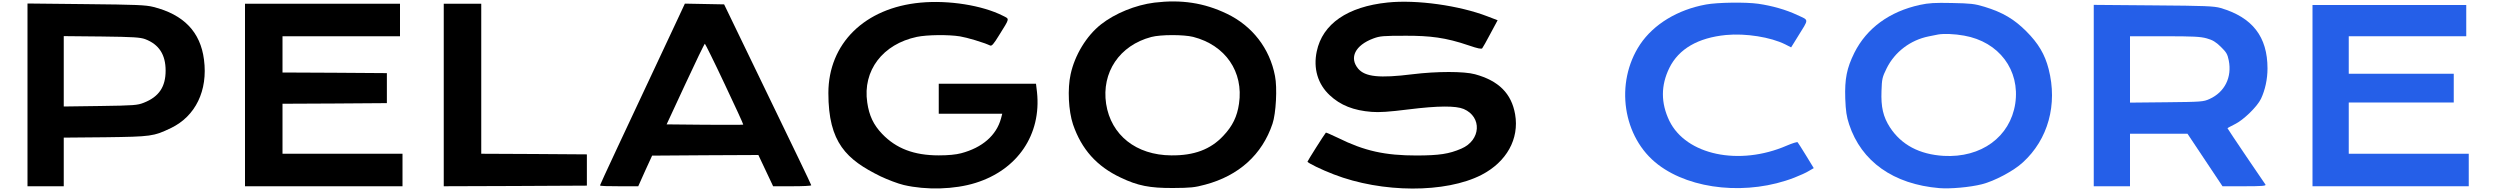 <?xml version="1.0" encoding="UTF-8"?>
<svg id="Livello_1" xmlns="http://www.w3.org/2000/svg" version="1.1" viewBox="0 0 2000 155">
  <!-- Generator: Adobe Illustrator 29.3.1, SVG Export Plug-In . SVG Version: 2.1.0 Build 151)  -->
  <defs>
    <style>
      .st0 {
        fill: #255fe8;
      }
    </style>
  </defs>
  <path d="M736.5,2.1c-44.7,4.1-73.8,32.7-73.8,72.4s14.5,53.2,41.8,66.6c5.5,2.6,13.8,5.8,18.5,6.9,18,4.2,40.6,3.6,57.5-1.7,33.6-10.5,52.7-38.7,49.1-72.6l-.8-6.7h-77.8v24h50.8l-1,3.8c-3.7,13.5-14.9,23.3-31.9,27.8-4.2,1.1-10.3,1.7-17.9,1.7-19.8,0-34.1-5.5-45.3-17.2-6.9-7.2-10.4-14.6-11.9-25.1-3.8-25.5,12.3-46.7,39.7-52.5,8.2-1.7,25.2-1.9,34.5-.4,5.6.9,18.7,4.8,24.1,7.3,1.3.6,2.8-1.1,7.1-8.1,8.9-14.3,8.6-12.9,2.9-15.8C785.8,4.3,759.1,0,736.5,2.1Z"/>
  <path d="M923.5,2.1c-15.1,1.9-31.5,8.6-42.7,17.4-11.6,9.1-21,24.6-24.3,39.9-2.6,11.7-1.7,29.3,1.9,40.1,6.8,19.9,19,33.6,38.2,42.6,13.6,6.5,23.2,8.4,41.9,8.3,14-.1,17.2-.4,25.7-2.7,26.9-7.2,45.5-24,53.8-48.7,2.8-8.2,3.9-28.8,2-38.2-4.2-22.1-18.2-40.1-38.5-49.8-18.3-8.8-36.5-11.5-58-8.9ZM954.5,29.5c25.8,6.6,40.5,27.9,36.7,53.5-1.5,10.2-5.1,17.8-12.6,25.7-10.1,10.8-23.3,15.8-41.6,15.6-28.1-.2-48.2-16.2-52.1-41.2-3.8-25.2,10.7-46.8,36.1-53.5,7.4-2,25.9-2,33.5-.1Z"/>
  <path d="M1110.2,2c-32.2,3.3-52.2,17.1-56.8,39.1-2.9,13.6.8,26.2,10.4,35.1,8.5,8,19.1,12.2,33.5,13.3,6.1.5,13.7,0,29.7-2,23.3-2.9,37.6-3,44-.3,14.8,6.4,13.7,25-1.9,31.7-10,4.3-17.6,5.4-35.6,5.5-25.5,0-41.9-3.6-63.1-14.1-5.2-2.5-9.6-4.4-9.7-4.2-1.6,1.9-14.7,22.7-14.7,23.2,0,1,11.3,6.5,21,10.2,38.7,15,89.6,15.1,118.2.4,20.1-10.4,30.3-28.8,26.9-48.4-2.9-16.7-13.1-26.9-32.1-32.1-8.7-2.4-30.6-2.4-50,0-26.5,3.3-37.9,2.1-43.5-4.5-7.3-8.8-2.3-18.7,12.1-24.1,5.4-2,7.7-2.2,26.4-2.2s31.3,1.3,50.2,7.8c7,2.4,10,3,10.6,2.2.5-.6,3.5-5.9,6.6-11.8l5.7-10.6-8.1-3.1c-22.5-8.7-56.7-13.5-79.8-11.1Z"/>
  <path class="st0" d="M1364.8,3.6c-22.6,4.1-41.8,15.7-52.7,31.9-20.5,30.8-14,74.6,14.4,96.2,26.7,20.4,72.2,24.7,109,10.4,4.4-1.7,9.7-4.1,11.7-5.4l3.8-2.2-6.1-10c-3.4-5.5-6.4-10.3-6.8-10.7s-4.3.8-8.7,2.7c-38.1,16.5-80.5,7.5-93.9-19.8-6.9-14.3-6.9-28.4,0-42.4,7.5-15.2,22.9-24.1,45.3-26.3,15.8-1.5,35.8,1.7,47.4,7.5l4.7,2.4,5.4-8.7c9-14.6,9.1-12.7-.5-17.2-8.9-4.2-20.1-7.4-31.3-9-9.9-1.4-32.6-1.1-41.7.6Z"/>
  <path class="st0" d="M1536,3.9c-24.4,5.3-42.6,18.6-52.5,38.3-6.1,12.3-7.8,20.9-7.3,36.6.4,10.1,1,14.3,3.1,20.7,9.8,29.7,35.4,47.9,72.2,51,8.8.7,24.5-.7,34-3.1,10-2.5,25.5-10.7,32.8-17.5,20.2-18.4,27.9-46.3,20.6-74.7-3-11.7-8.2-20.5-17.9-30.2s-19-15.2-33.5-19.6c-7.9-2.4-11-2.7-26-3-13.8-.3-18.6,0-25.5,1.5ZM1571.3,28.5c27.9,4.9,44.9,27.6,40.9,54.4-4.1,26.6-27.2,43.5-57.3,41.8-19.4-1.2-33.8-8.8-43-22.9-5.4-8.4-7.2-16.3-6.7-29,.3-9.7.6-11,4.1-18.1,6.5-13.2,19.1-22.7,33.7-25.6,3-.6,6.4-1.3,7.5-1.5,4.3-.8,13.4-.5,20.8.9Z"/>
  <path d="M22,75.9v73.1h29v-38.9l33.3-.3c36.7-.5,38.6-.7,52.5-7.4,19.6-9.4,29.6-30,26.4-54.6-2.8-22.2-16.2-36.2-40.7-42.3-6-1.5-13.5-1.8-53.7-2.2l-46.8-.5v73.1ZM116.1,31.3c11.1,4.2,16.4,12.4,16.4,25.2s-5.2,20.9-17.5,25.7c-5.1,2-7.6,2.2-34.7,2.6l-29.3.4V28.9l30.3.3c25.6.3,30.9.7,34.8,2.1Z"/>
  <path d="M196,76v73h126v-26h-96v-40l41.8-.2,41.7-.3v-24l-41.7-.3-41.8-.2v-29h94V3h-124v73Z"/>
  <path d="M355,76v73l57.3-.2,57.2-.3v-25l-42.2-.3-42.3-.2V3h-30v73Z"/>
  <path d="M542.4,14.7c-45.1,96-62.4,133-62.4,133.6s6.9.7,15.3.7h15.3l5.5-12.3,5.6-12.2,42.5-.3,42.5-.2,5.9,12.5,5.9,12.5h15.3c8.3,0,15.2-.3,15.2-.8s-15.7-33.1-34.9-72.7L579.3,3.5l-15.7-.3-15.7-.3-5.5,11.8ZM579.7,67.2c8.4,17.7,15.1,32.3,14.9,32.5-.1.2-14,.2-30.8.1l-30.5-.3,15-32.3c8.2-17.7,15.2-32.2,15.6-32.2.3.1,7.5,14.5,15.8,32.2Z"/>
  <path class="st0" d="M1675,76.4v72.6h29v-42h46l14,21,14,21h17.6c13.7,0,17.4-.3,16.8-1.3-.4-.6-7.4-11-15.6-22.9-8.1-12-14.8-22-14.8-22.2s2.6-1.6,5.8-3.2c6.9-3.3,18-14.1,21-20.4,3.3-7,5.2-15.7,5.2-24.2,0-25.4-12-40.9-37.5-48.4-5.3-1.5-11.9-1.8-53.7-2.1l-47.8-.4v72.5ZM1765.4,30.7c4.7,1.3,7.2,2.8,11.2,6.7,4.5,4.4,5.4,5.9,6.4,10.9,2.7,13.5-3.2,25.4-15.4,30.9-4.9,2.2-6.3,2.3-34.3,2.6l-29.3.3V29h27.7c23,0,28.7.3,33.7,1.7Z"/>
  <path class="st0" d="M1850,76.5v72.5h125v-26h-96v-41h84v-23h-84v-30h94V4h-123v72.5Z"/>
</svg>